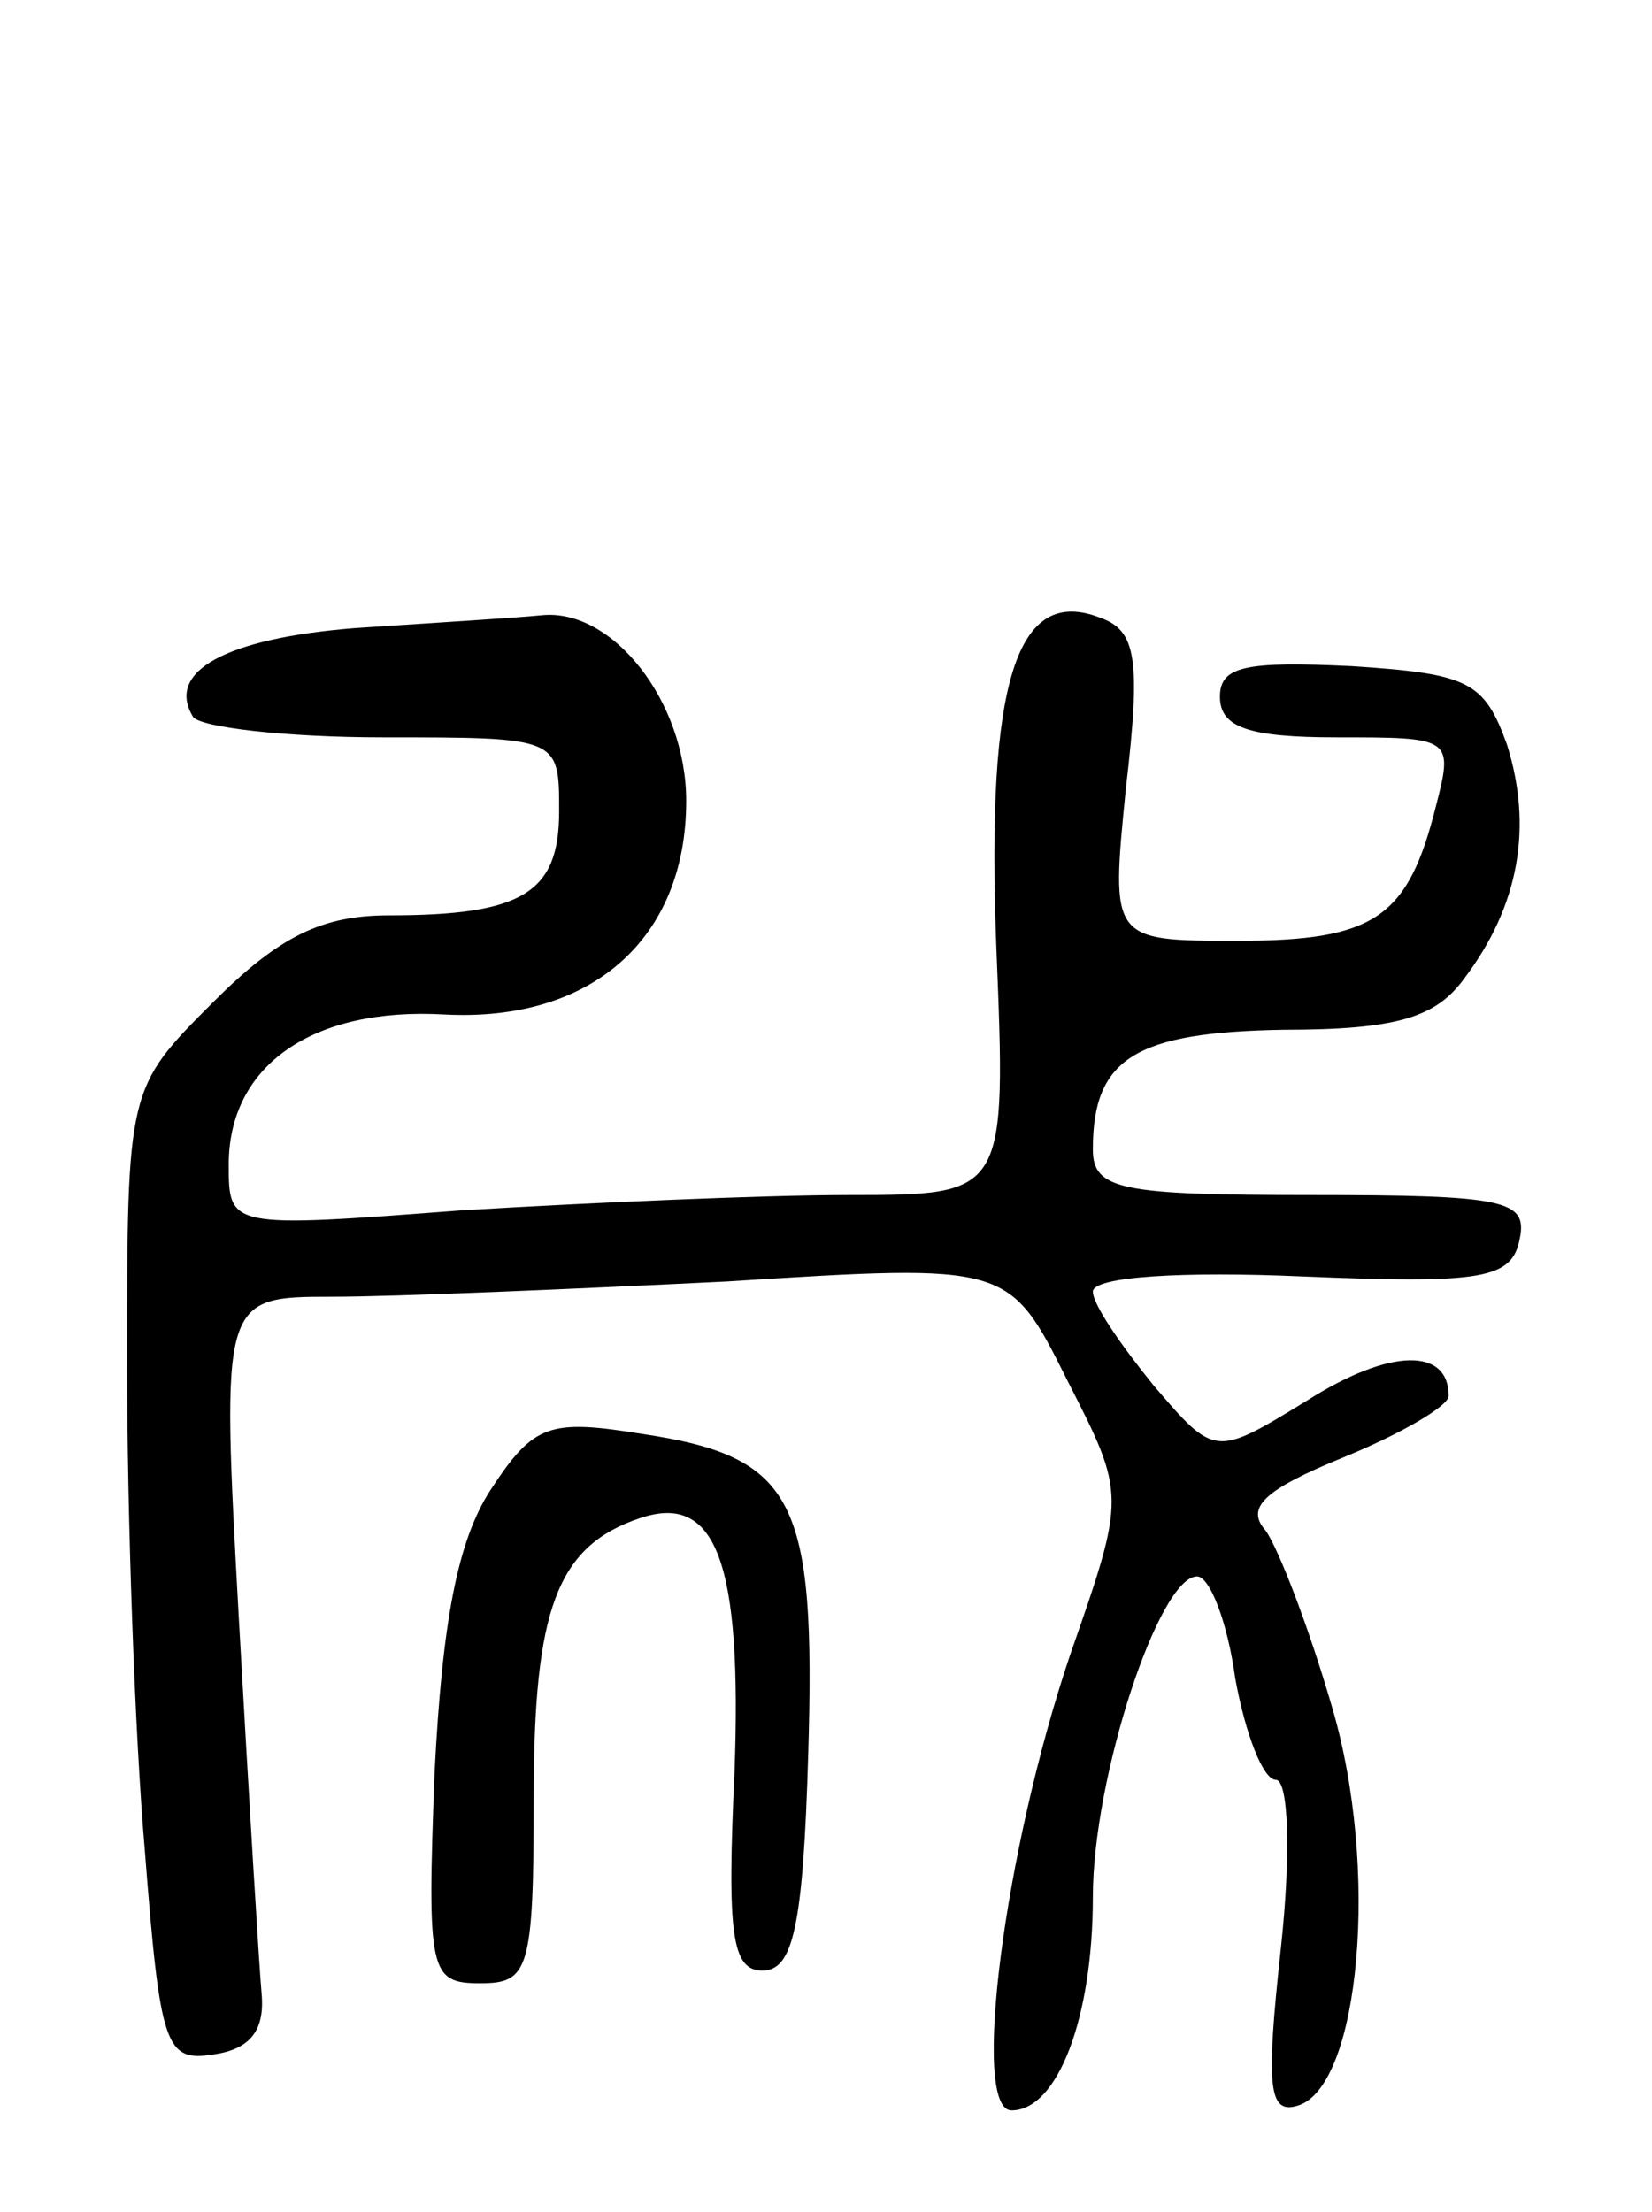 <svg version="1.0" xmlns="http://www.w3.org/2000/svg"
 width="65pt" height="87pt" viewBox="0 0 65 87"
 preserveAspectRatio="xMidYMid meet">
<g transform="translate(0,87) scale(0.1,-0.1)"
fill="#000000" stroke="none">
<path d="M140 623 c-51 -4 -75 -17 -64 -35 3 -4 36 -8 75 -8 69 0 69 0 69 -29
0 -32 -14 -41 -67 -41 -26 0 -43 -8 -69 -34 -34 -34 -34 -34 -34 -142 0 -60 3
-146 7 -192 6 -77 8 -83 27 -80 14 2 20 9 19 23 -1 11 -5 77 -9 148 -7 127 -7
127 37 127 24 0 94 3 155 6 111 7 111 7 134 -39 23 -45 23 -45 1 -108 -26 -77
-39 -179 -23 -179 18 0 32 36 32 84 0 47 26 126 41 126 5 0 12 -18 15 -40 4
-22 11 -40 16 -40 5 0 6 -29 2 -66 -6 -55 -5 -66 7 -62 24 8 32 93 13 157 -9
31 -21 62 -26 69 -8 9 -1 16 31 29 22 9 41 20 41 24 0 19 -23 19 -56 -2 -36
-22 -36 -22 -60 6 -13 16 -24 32 -24 37 0 6 36 8 82 6 72 -3 83 -1 86 15 3 15
-6 17 -82 17 -75 0 -86 2 -86 18 0 36 17 46 75 47 45 0 60 5 71 20 22 29 27
60 17 92 -9 25 -15 28 -61 31 -42 2 -52 0 -52 -12 0 -12 11 -16 46 -16 45 0
46 0 39 -27 -11 -44 -24 -53 -78 -53 -50 0 -50 0 -44 60 6 51 4 62 -10 67 -33
13 -45 -25 -41 -129 4 -98 4 -98 -58 -98 -33 0 -102 -3 -152 -6 -92 -7 -92 -7
-92 18 0 39 33 62 85 59 58 -3 95 30 95 84 0 39 -29 76 -57 73 -10 -1 -43 -3
-73 -5z"/>
<path d="M193 284 c-13 -20 -19 -52 -22 -111 -3 -79 -2 -83 18 -83 19 0 21 5
21 73 0 74 9 99 42 110 30 10 40 -18 37 -100 -3 -64 -1 -78 11 -78 12 0 16 17
18 85 3 100 -5 117 -65 126 -37 6 -43 4 -60 -22z"/>
</g>
</svg>
